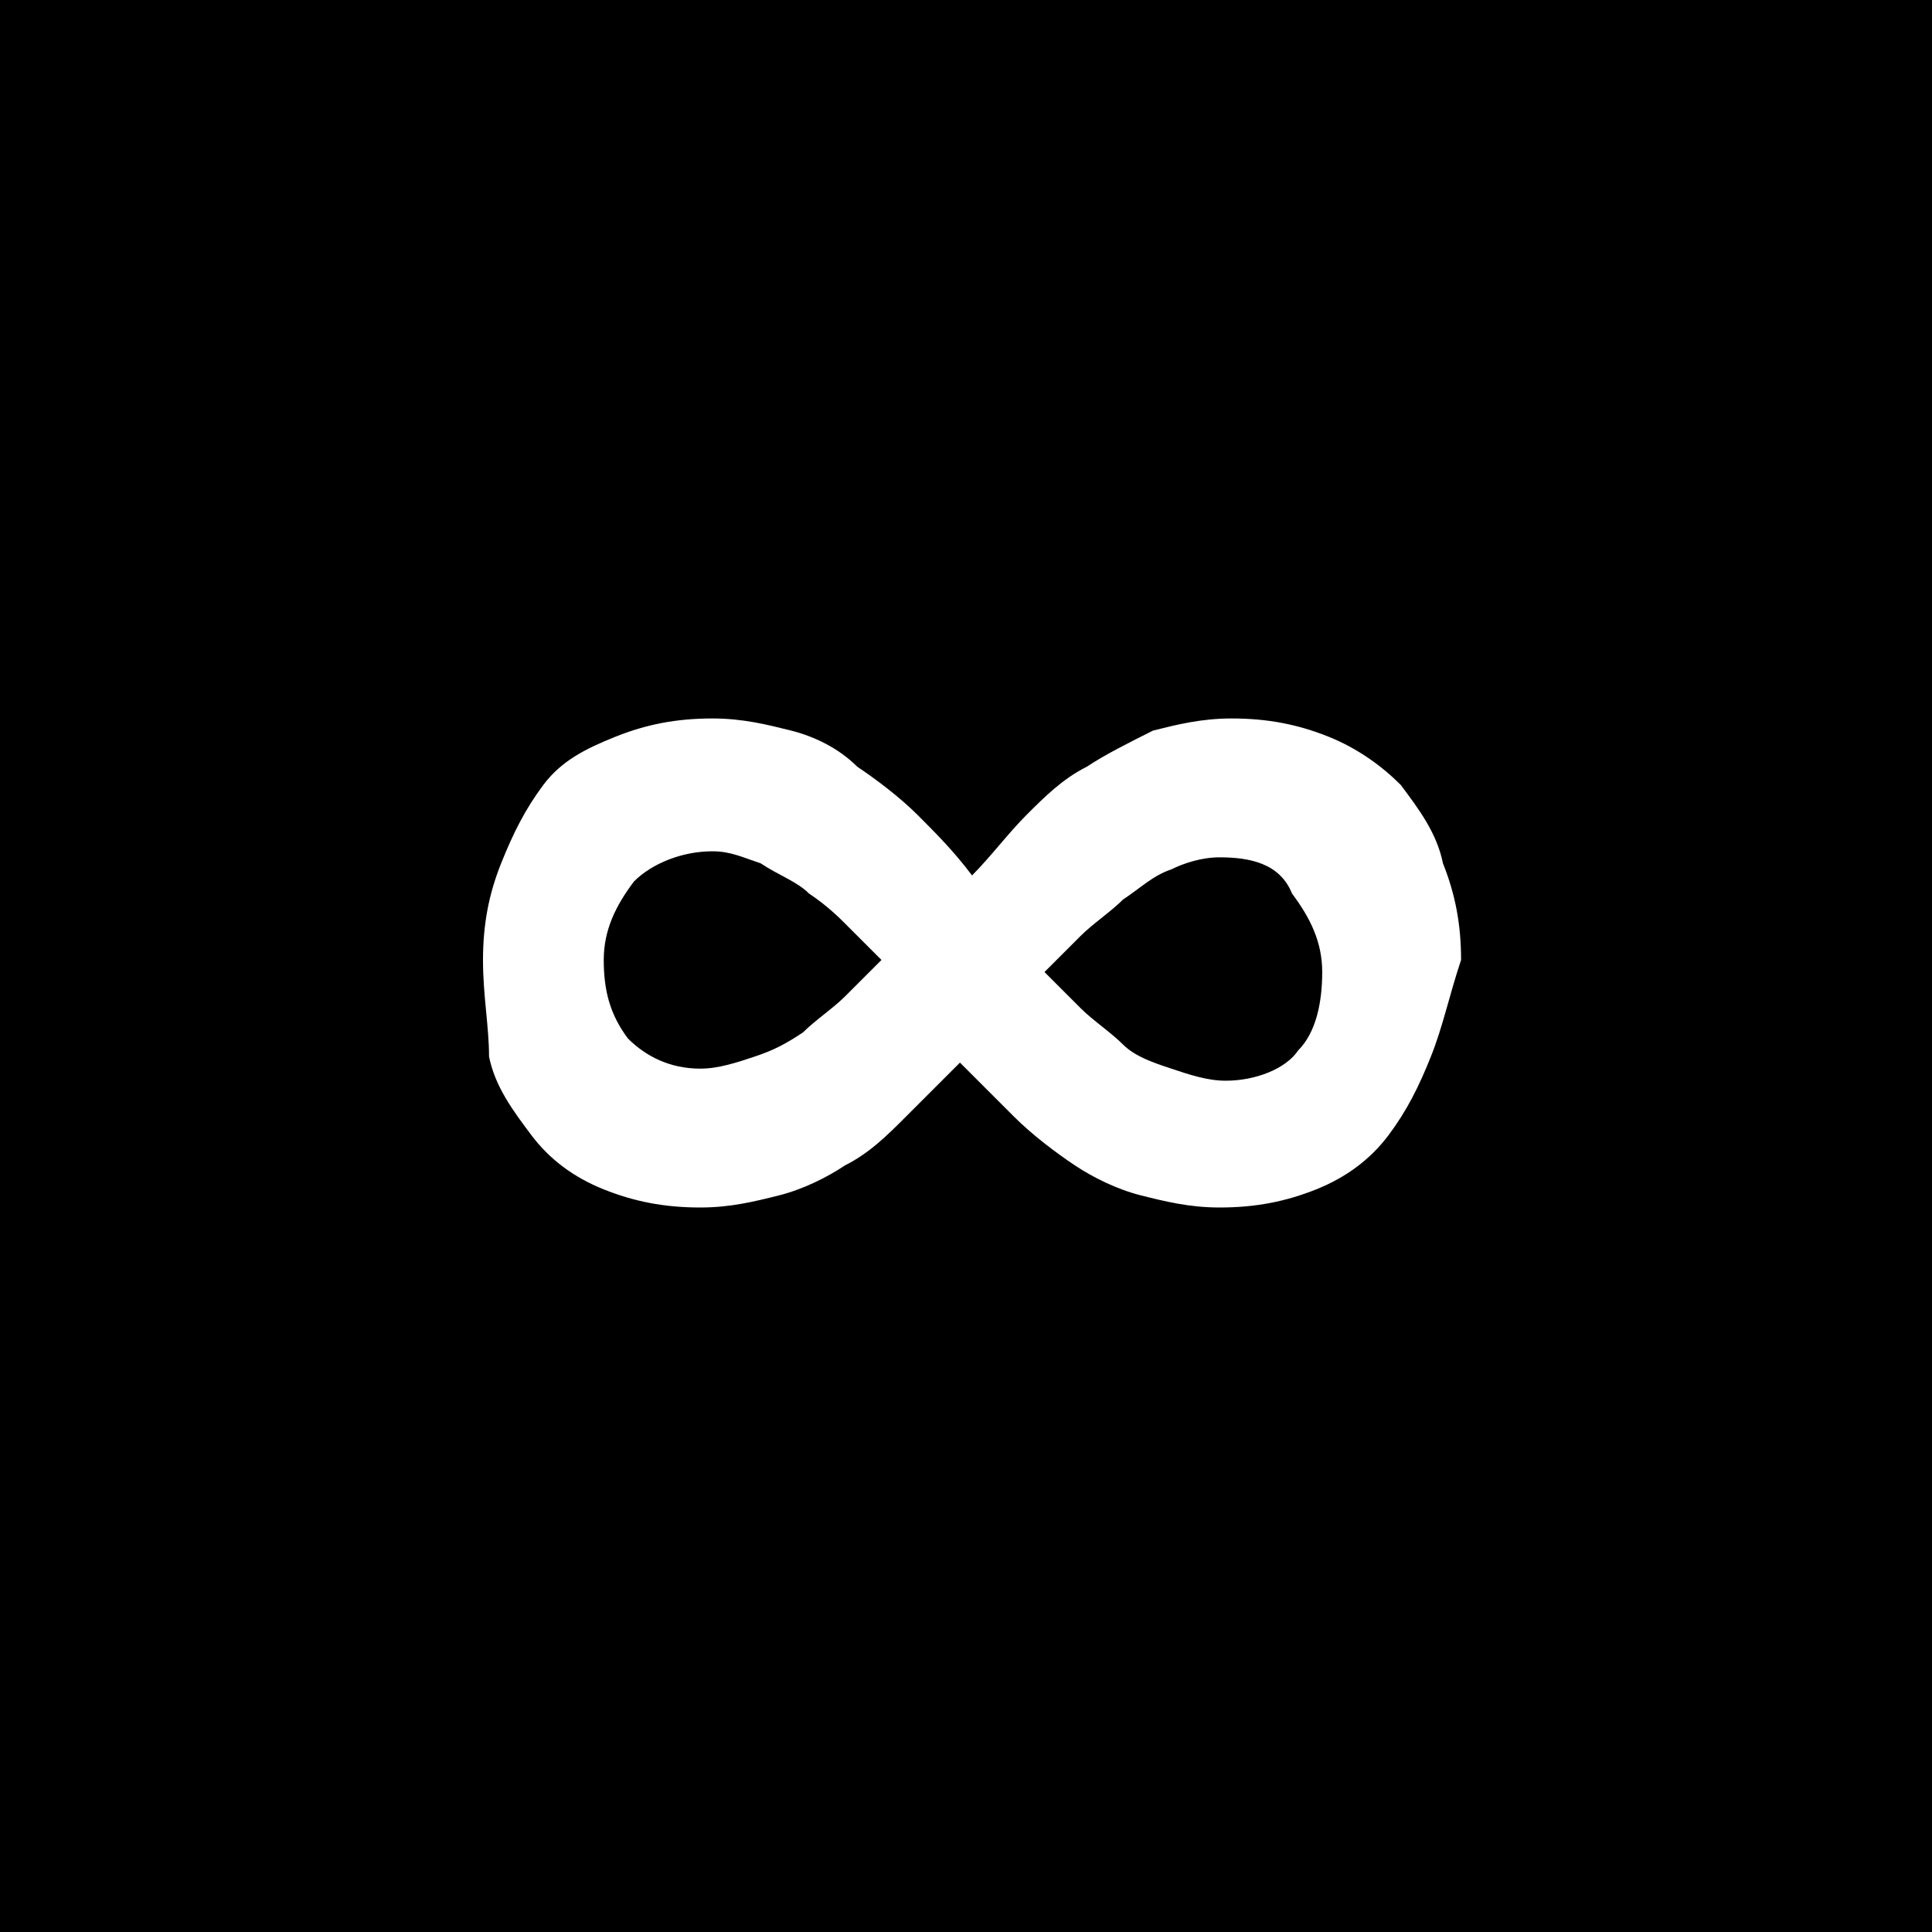 <?xml version="1.0" encoding="utf-8"?>
<!-- Generator: Adobe Illustrator 18.1.1, SVG Export Plug-In . SVG Version: 6.00 Build 0)  -->
<!DOCTYPE svg PUBLIC "-//W3C//DTD SVG 1.1//EN" "http://www.w3.org/Graphics/SVG/1.1/DTD/svg11.dtd">
<svg version="1.1" id="Layer_1" xmlns="http://www.w3.org/2000/svg" xmlns:xlink="http://www.w3.org/1999/xlink" x="0px" y="0px"
	 width="32px" height="32px" viewBox="0 0 32 32" enable-background="new 0 0 32 32" xml:space="preserve">
<path fill="currentColor" d="M20.2,14.2c-0.3,0-0.6,0.1-0.8,0.2c-0.3,0.1-0.5,0.3-0.8,0.5c-0.2,0.2-0.5,0.4-0.7,0.6
	c-0.2,0.2-0.4,0.4-0.6,0.6c0.2,0.2,0.4,0.4,0.6,0.6c0.2,0.2,0.5,0.4,0.7,0.6c0.2,0.2,0.5,0.3,0.8,0.4c0.3,0.1,0.6,0.2,0.9,0.2
	c0.5,0,1-0.2,1.2-0.5c0.3-0.3,0.4-0.8,0.4-1.3c0-0.5-0.2-0.9-0.5-1.3C21.2,14.3,20.7,14.2,20.2,14.2z"/>
<path fill="currentColor" d="M13.4,14.8c-0.2-0.2-0.5-0.3-0.8-0.5c-0.3-0.1-0.5-0.2-0.8-0.2c-0.5,0-1,0.2-1.3,0.5
	c-0.3,0.4-0.5,0.8-0.5,1.3c0,0.5,0.1,0.9,0.4,1.3c0.3,0.3,0.7,0.5,1.2,0.5c0.3,0,0.6-0.1,0.9-0.2c0.3-0.1,0.5-0.2,0.8-0.4
	c0.2-0.2,0.5-0.4,0.7-0.6c0.2-0.2,0.4-0.4,0.6-0.6c-0.2-0.2-0.4-0.4-0.6-0.6C13.9,15.2,13.7,15,13.4,14.8z"/>
<path fill="currentColor" d="M0,0v32h32V0H0z M23.7,17.5c-0.2,0.5-0.4,0.9-0.7,1.3c-0.3,0.4-0.7,0.7-1.2,0.9c-0.5,0.2-1,0.3-1.6,0.3
	c-0.5,0-0.9-0.1-1.3-0.2c-0.4-0.1-0.8-0.3-1.1-0.5c-0.3-0.2-0.7-0.5-1-0.8c-0.3-0.3-0.6-0.6-0.9-0.9c-0.3,0.3-0.6,0.6-0.9,0.9
	c-0.3,0.3-0.6,0.6-1,0.8c-0.3,0.2-0.7,0.4-1.1,0.5c-0.4,0.1-0.8,0.2-1.3,0.2c-0.6,0-1.1-0.1-1.6-0.3c-0.5-0.2-0.9-0.5-1.2-0.9
	c-0.3-0.4-0.6-0.8-0.7-1.3C8.1,17,8,16.5,8,15.9c0-0.6,0.1-1.1,0.3-1.6c0.2-0.5,0.4-0.9,0.7-1.3c0.3-0.4,0.7-0.6,1.2-0.8
	c0.5-0.2,1-0.3,1.6-0.3c0.5,0,0.9,0.1,1.3,0.2c0.4,0.1,0.8,0.3,1.1,0.6c0.3,0.2,0.7,0.5,1,0.8c0.3,0.3,0.6,0.6,0.9,1
	c0.3-0.3,0.6-0.7,0.9-1c0.3-0.3,0.6-0.6,1-0.8c0.3-0.2,0.7-0.4,1.1-0.6c0.4-0.1,0.8-0.2,1.3-0.2c0.6,0,1.1,0.1,1.6,0.3
	c0.5,0.2,0.9,0.5,1.2,0.8c0.3,0.4,0.6,0.8,0.7,1.3c0.2,0.5,0.3,1,0.3,1.6C24,16.5,23.9,17,23.7,17.5z"/>
</svg>
